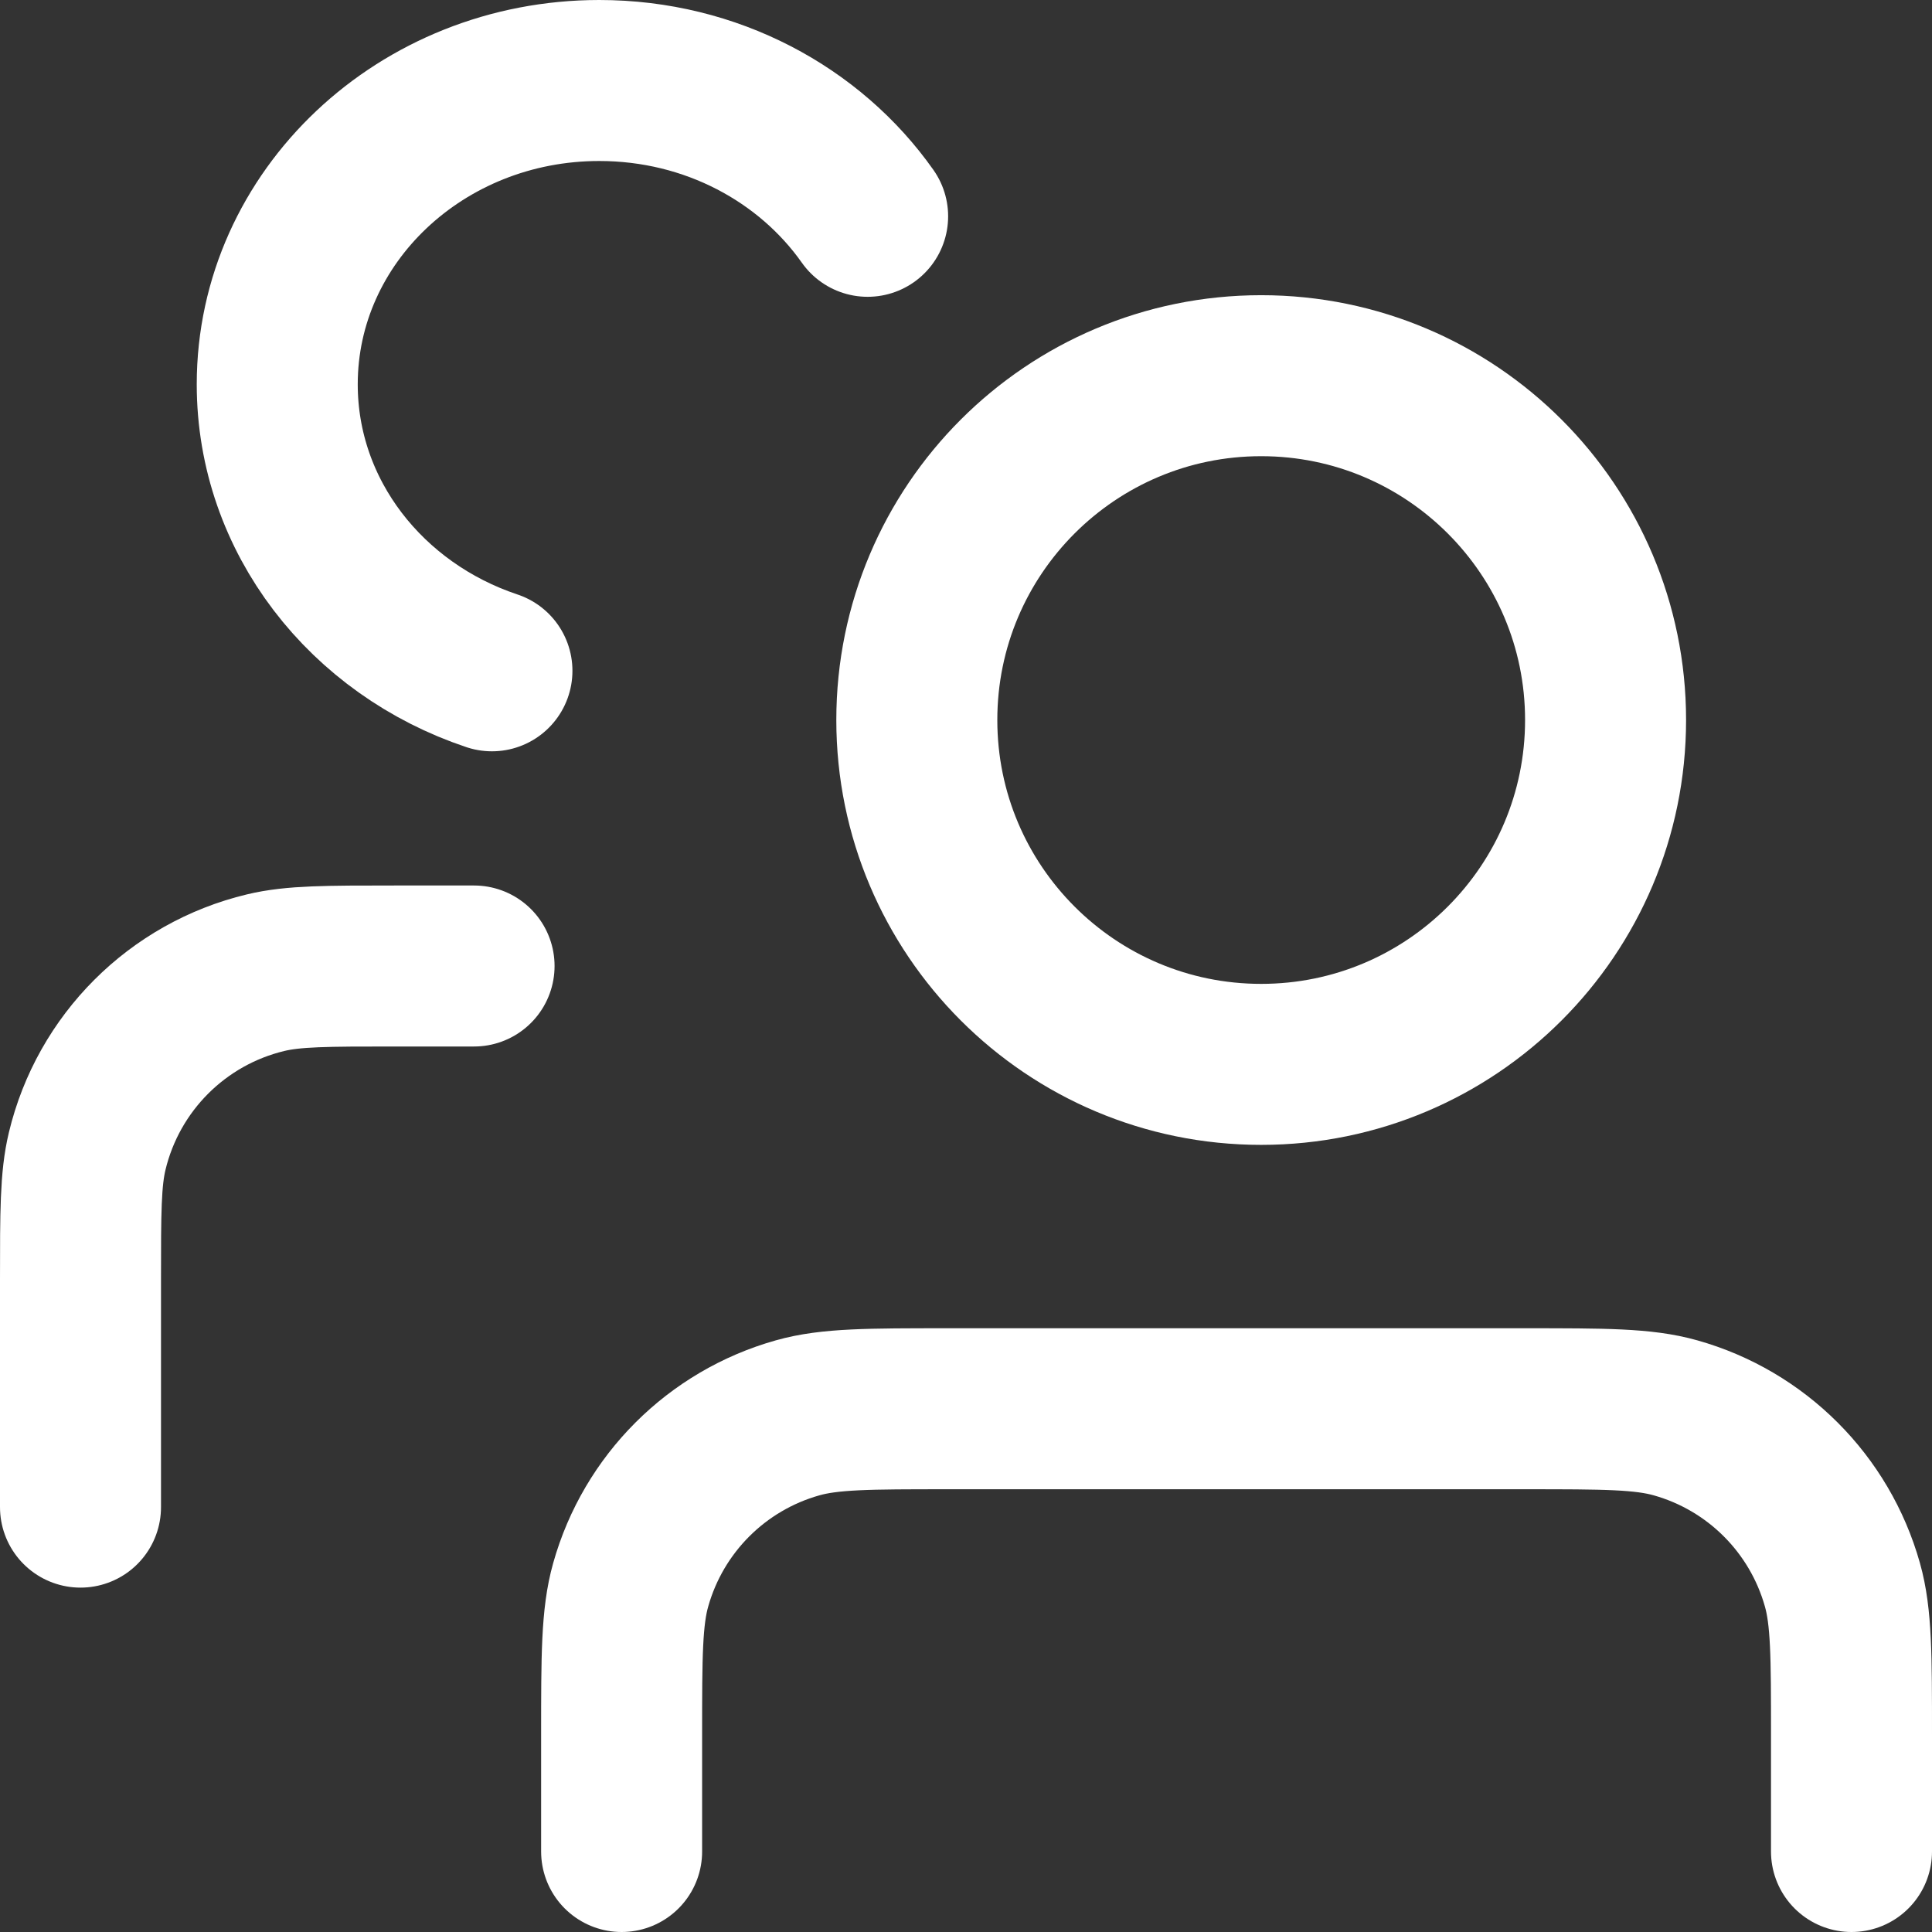 <svg width="24" height="24" viewBox="0 0 24 24" fill="none" xmlns="http://www.w3.org/2000/svg">
<rect x="0" y="0" width="24" height="24" fill="#333333" stroke="none"/>
<g id="Group 36">
<path id="Rectangle 40" d="M23 23V21.55C23 20.573 23 20.085 22.887 19.686C22.604 18.681 21.819 17.896 20.814 17.613C20.415 17.5 19.927 17.5 18.95 17.5H11.772C10.796 17.5 10.307 17.5 9.908 17.613C8.903 17.896 8.118 18.681 7.835 19.686C7.722 20.085 7.722 20.573 7.722 21.55V23" stroke="white" stroke-width="2" stroke-linecap="round" stroke-linejoin="round"/>
<path id="Rectangle 41" d="M1 18.722V15.9C1 15.063 1 14.645 1.083 14.3C1.346 13.203 2.203 12.346 3.3 12.083C3.645 12 4.063 12 4.9 12H5.889" stroke="white" stroke-width="2" stroke-linecap="round" stroke-linejoin="round"/>
<path id="Ellipse 80" d="M19.945 8.944C19.945 11.307 18.029 13.222 15.667 13.222C13.304 13.222 11.389 11.307 11.389 8.944C11.389 6.582 13.304 4.667 15.667 4.667C18.029 4.667 19.945 6.582 19.945 8.944Z" stroke="white" stroke-width="2"/>
<path id="Ellipse 81" d="M10.778 2.687C10.061 1.67 8.836 1 7.444 1C5.235 1 3.444 2.69 3.444 4.774C3.444 6.417 4.557 7.815 6.111 8.333" stroke="white" stroke-width="2" stroke-linecap="round"/>
</g>
</svg>
